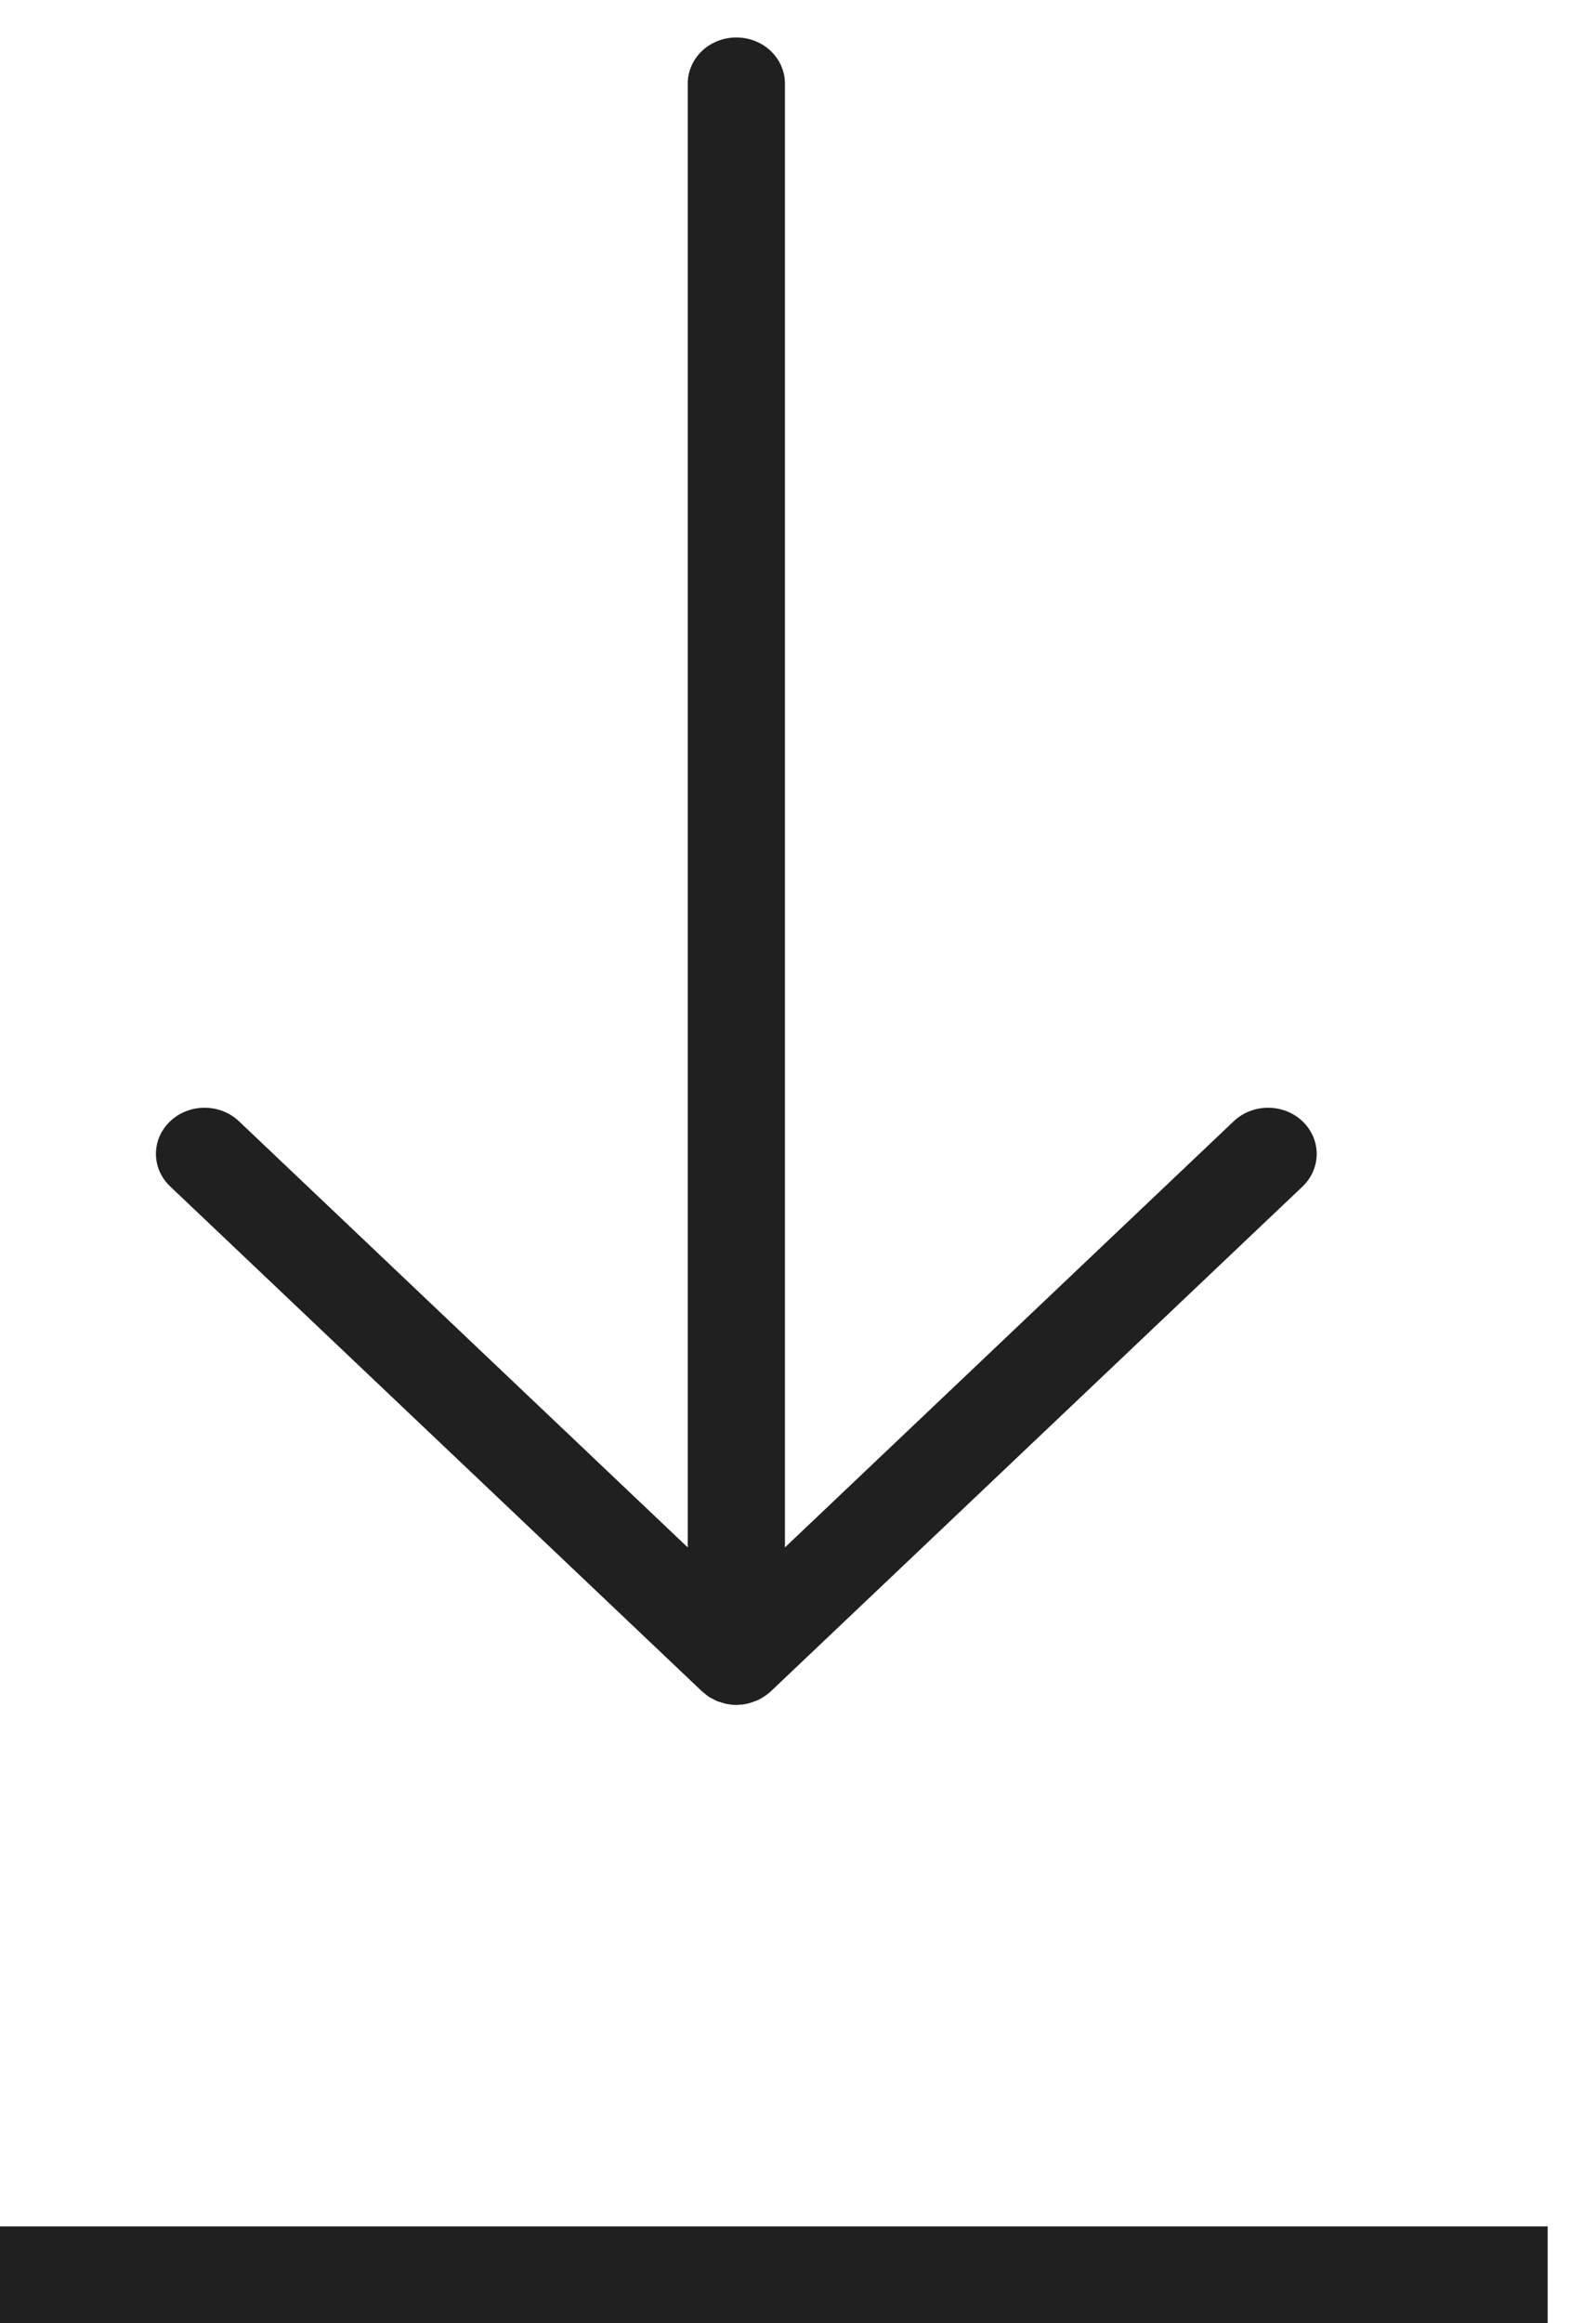 <?xml version="1.0" encoding="UTF-8"?>
<svg width="11px" height="16px" viewBox="0 0 11 16" version="1.1" xmlns="http://www.w3.org/2000/svg" xmlns:xlink="http://www.w3.org/1999/xlink">
    <!-- Generator: Sketch 64 (93537) - https://sketch.com -->
    <title>icon</title>
    <desc>Created with Sketch.</desc>
    <g id="MOB-Customer-Service" stroke="none" strokeWidth="1" fill="none" fillRule="evenodd">
        <g id="MOB_Product-Care_Writing-Instruments" transform="translate(-16, -4190)" fill="#202020">
            <g id="Service-Guide" transform="translate(15, 3718)">
                <g id="copy" transform="translate(1, 297)">
                    <g id="icons" transform="translate(0, 175)">
                        <g id="icon" transform="translate(0, 0)">
                            <path d="M10.499,5.665 L0.418,5.665 L3.353,2.572 C3.477,2.441 3.477,2.229 3.353,2.098 C3.229,1.967 3.028,1.967 2.904,2.098 L-0.573,5.763 C-0.592,5.786 -0.603,5.799 -0.613,5.814 C-0.63,5.847 -0.637,5.858 -0.642,5.871 C-0.645,5.879 -0.647,5.889 -0.65,5.897 C-0.653,5.909 -0.658,5.921 -0.66,5.933 C-0.664,5.955 -0.667,5.977 -0.667,6 C-0.666,6.027 -0.664,6.047 -0.66,6.066 C-0.657,6.083 -0.652,6.099 -0.646,6.115 C-0.635,6.147 -0.626,6.165 -0.615,6.182 C-0.601,6.204 -0.588,6.222 -0.573,6.238 L2.903,9.902 C2.965,9.967 3.047,10 3.128,10 C3.209,10 3.291,9.967 3.353,9.902 C3.477,9.771 3.477,9.559 3.353,9.428 L0.418,6.335 L10.499,6.335 C10.675,6.335 10.817,6.185 10.817,6 C10.817,5.815 10.675,5.665 10.499,5.665 Z" id="next" fillRule="nonzero" transform="translate(5.075, 6) scale(-1, -1) rotate(90) translate(-5.075, -6) "></path>
                            <rect id="Rectangle" x="0" y="15.333" width="10.667" height="1"></rect>
                        </g>
                    </g>
                </g>
            </g>
        </g>
    </g>
</svg>